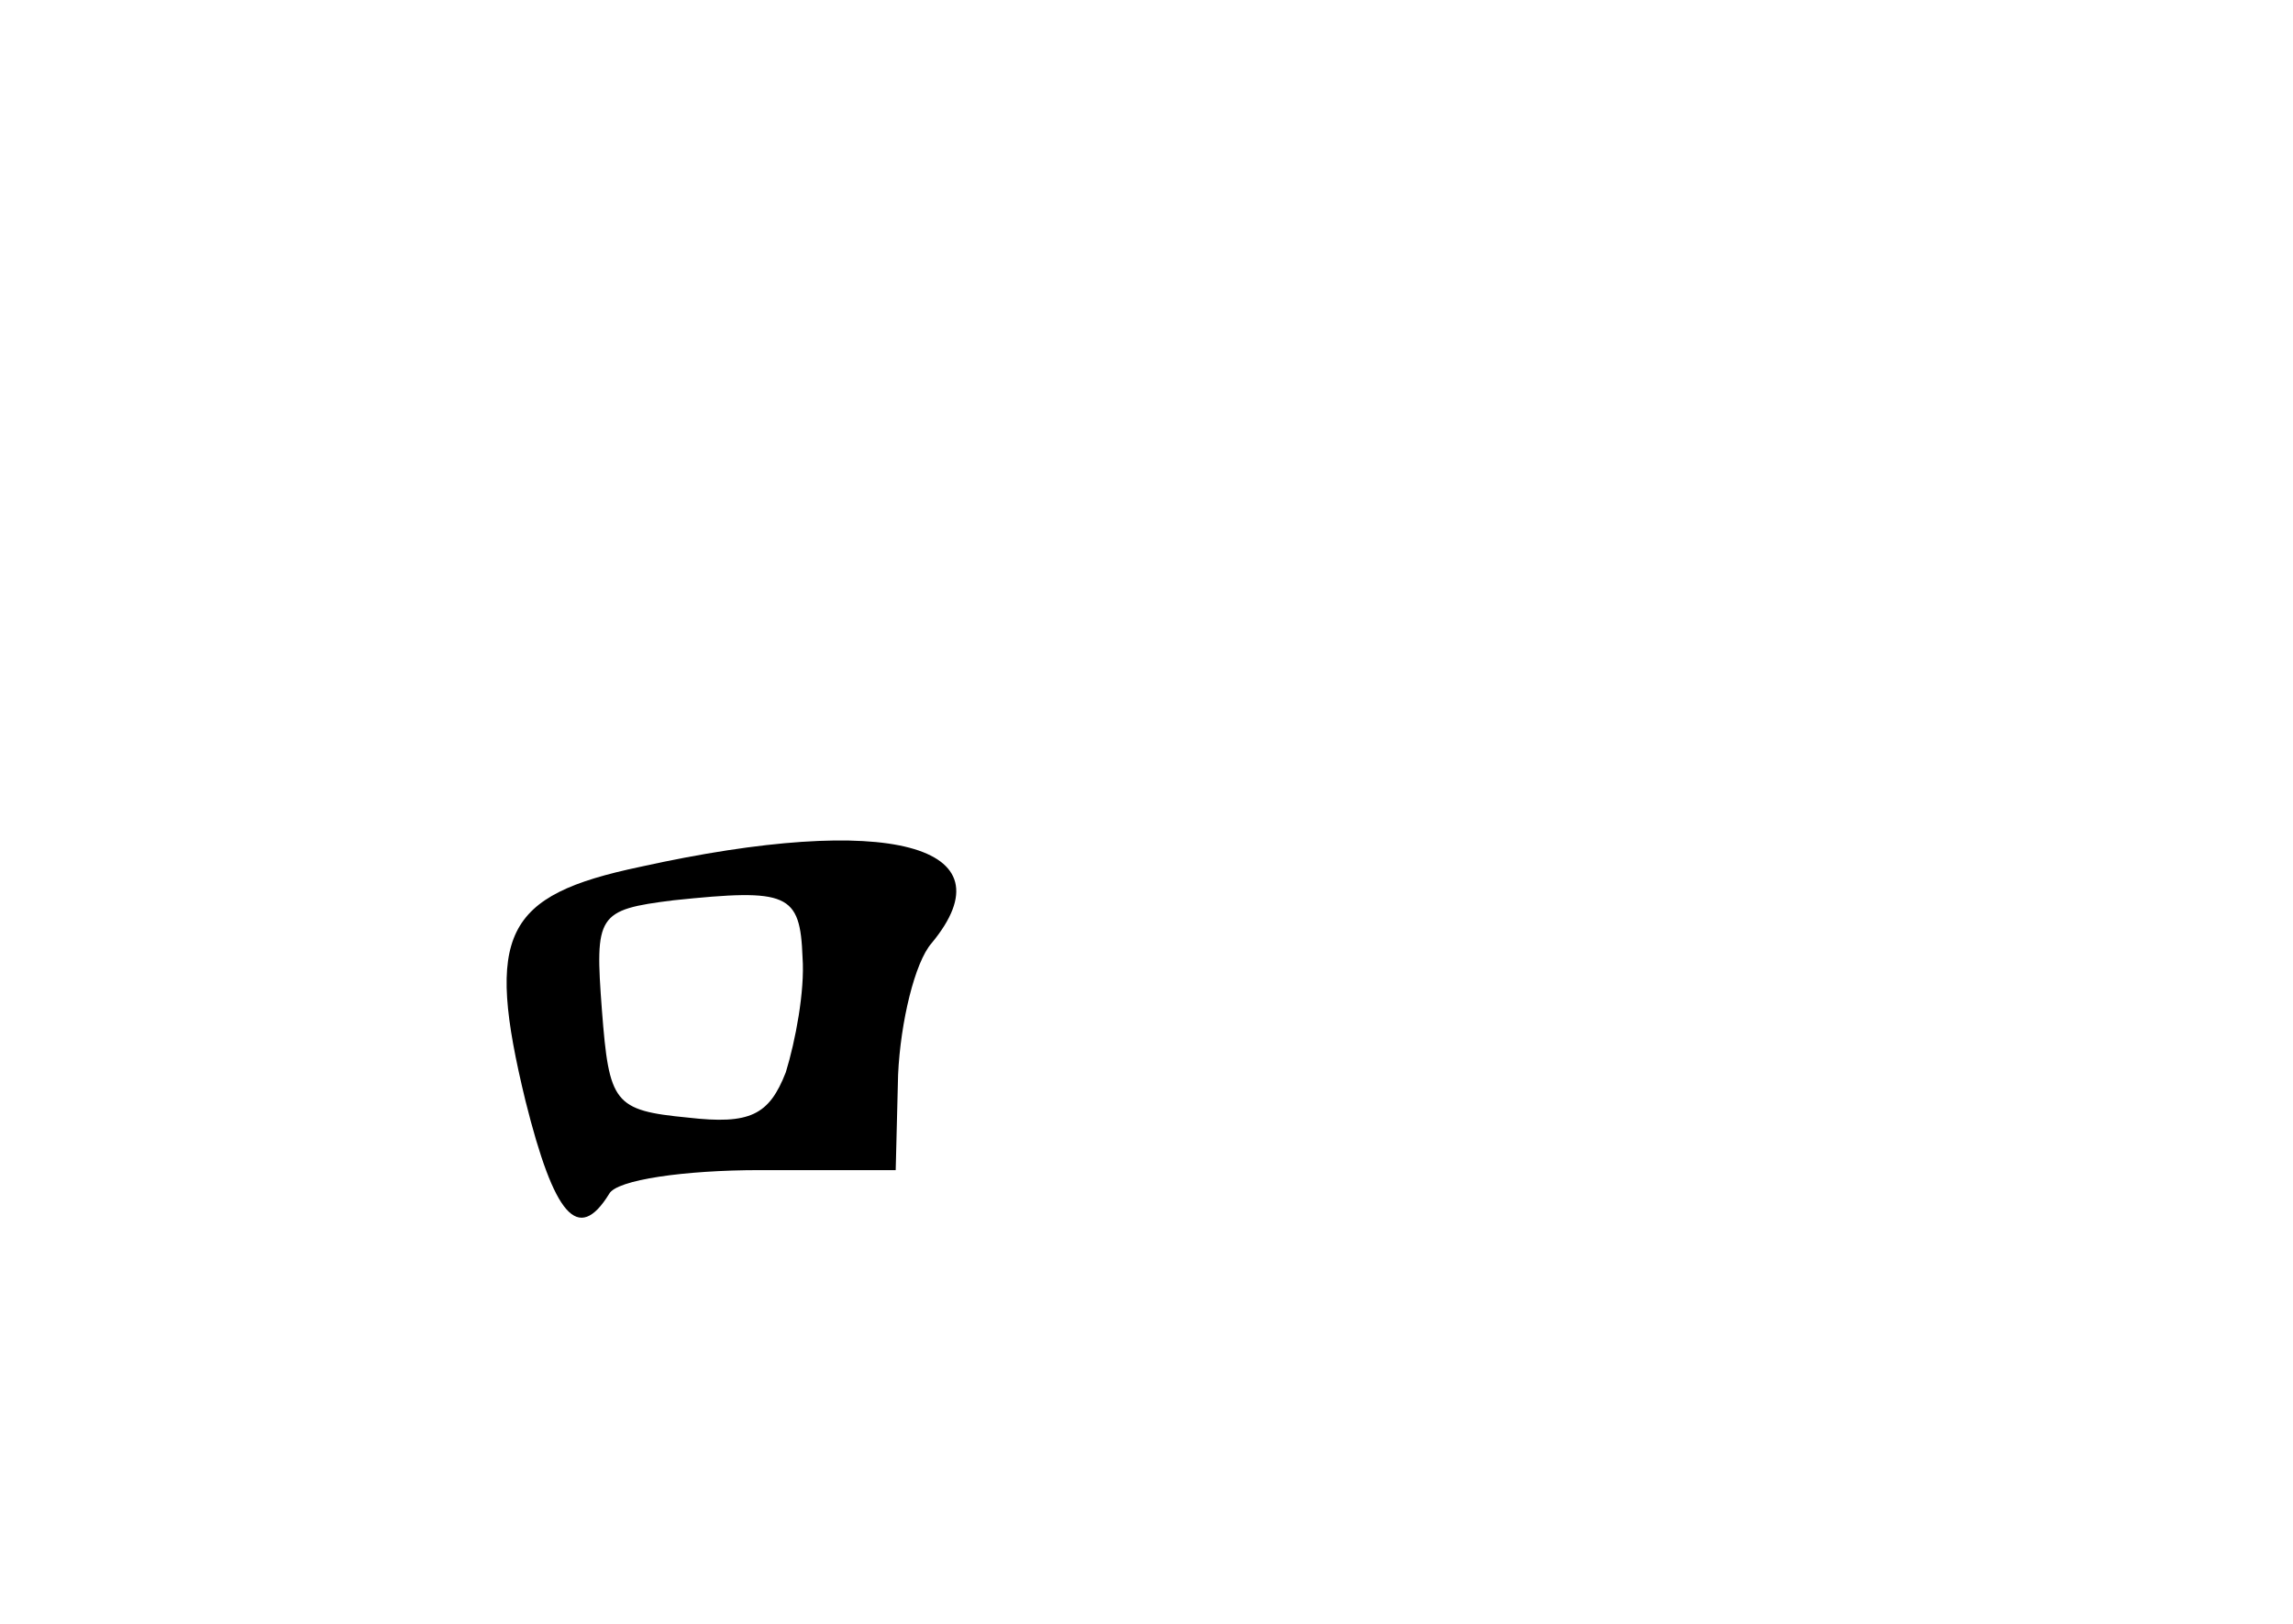 <?xml version="1.0" standalone="no"?>
<!DOCTYPE svg PUBLIC "-//W3C//DTD SVG 20010904//EN"
 "http://www.w3.org/TR/2001/REC-SVG-20010904/DTD/svg10.dtd">
<svg version="1.0" xmlns="http://www.w3.org/2000/svg"
 width="96pt" height="68pt" viewBox="0 0 96 68"
 preserveAspectRatio="xMidYMid meet">
<g transform="translate(0,68) scale(0.1,-0.1)"
fill="#000000" stroke="none">
<path d="M268 317 c-57 -12 -65 -28 -48 -98 12 -48 22 -60 35 -39 3 6 32 10
63 10 l57 0 1 40 c1 22 7 47 14 55 34 41 -18 55 -122 32z m68 -38 c1 -14 -3
-35 -7 -48 -7 -18 -15 -22 -41 -19 -31 3 -33 6 -36 45 -3 40 -2 42 30 46 48 5
53 3 54 -24z"/>
</g>
</svg>
